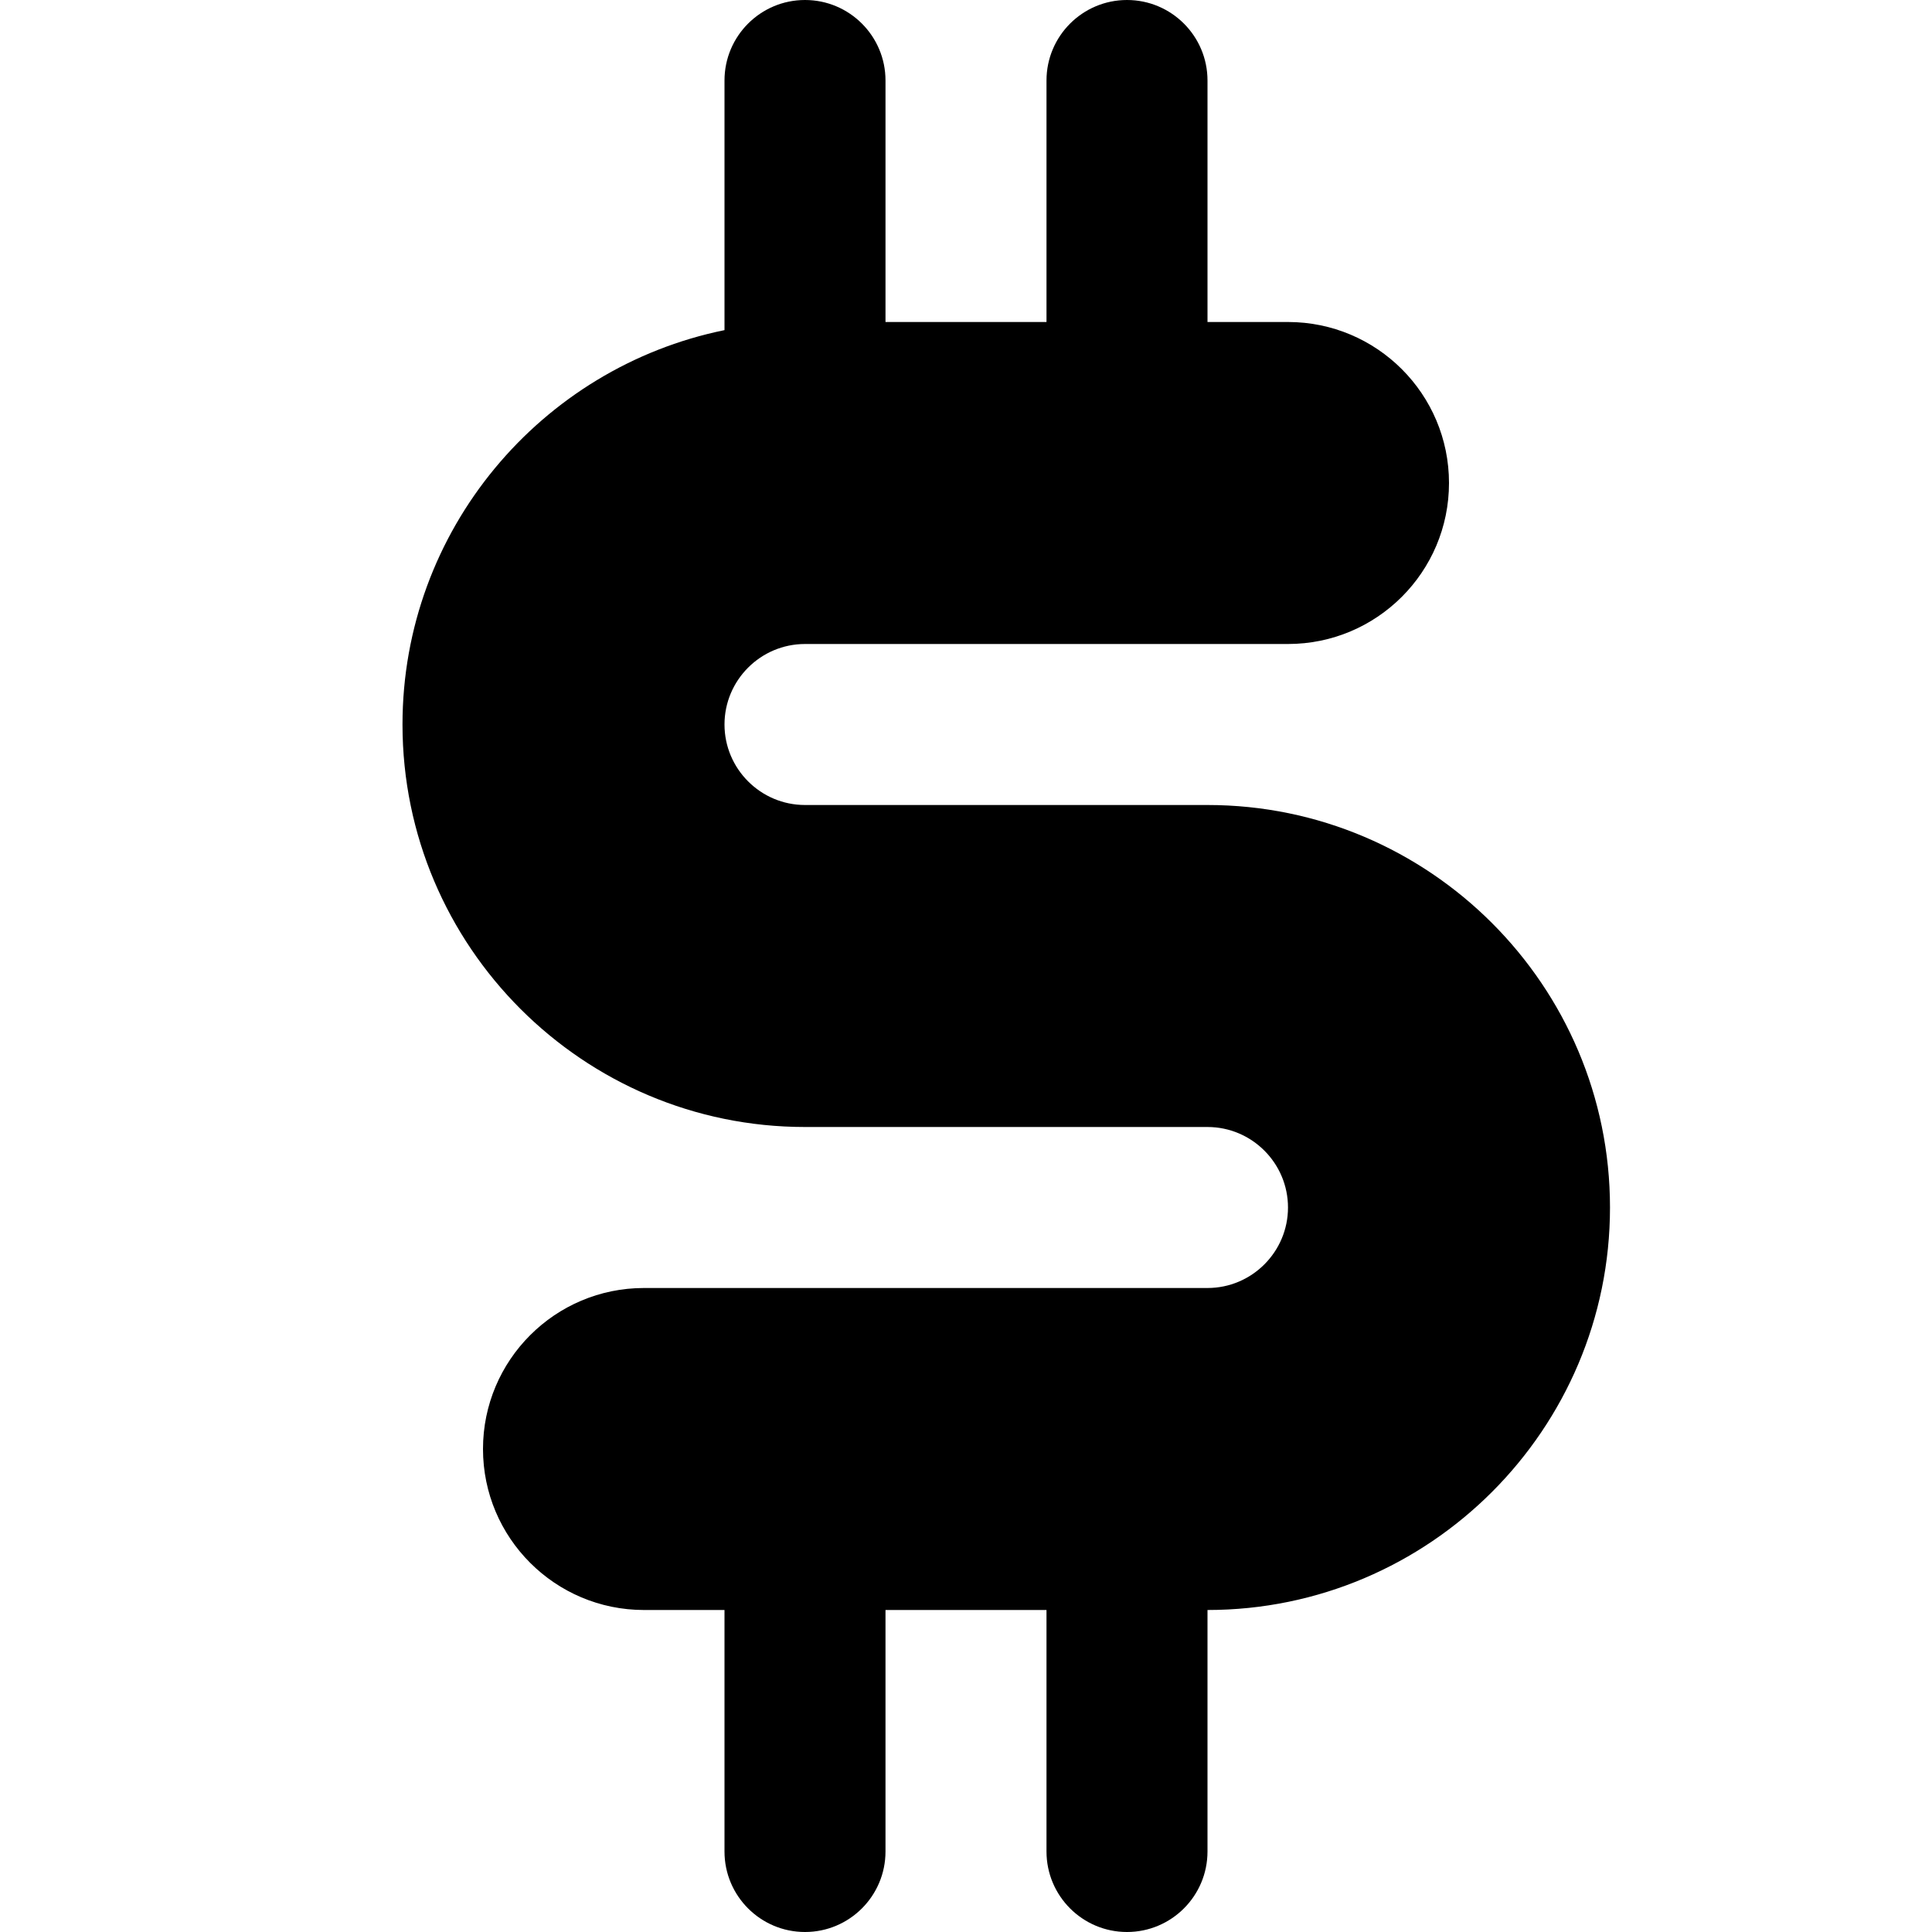 <svg enable-background="new 0 0 24 24" viewBox="0 0 24 24" xmlns="http://www.w3.org/2000/svg"><path d="m15 10h-5c-.551 0-1-.449-1-1s.449-1 1-1h6c1.104 0 2-.896 2-2s-.896-2-2-2h-1v-3c0-.552-.448-1-1-1s-1 .448-1 1v3h-2v-3c0-.552-.448-1-1-1s-1 .448-1 1v3.101c-2.279.465-4 2.484-4 4.899 0 2.757 2.243 5 5 5h5c.551 0 1 .449 1 1s-.449 1-1 1h-7c-1.104 0-2 .896-2 2s.896 2 2 2h1v3c0 .552.448 1 1 1s1-.448 1-1v-3h2v3c0 .552.448 1 1 1s1-.448 1-1v-3c2.757 0 5-2.243 5-5s-2.243-5-5-5z"/></svg>